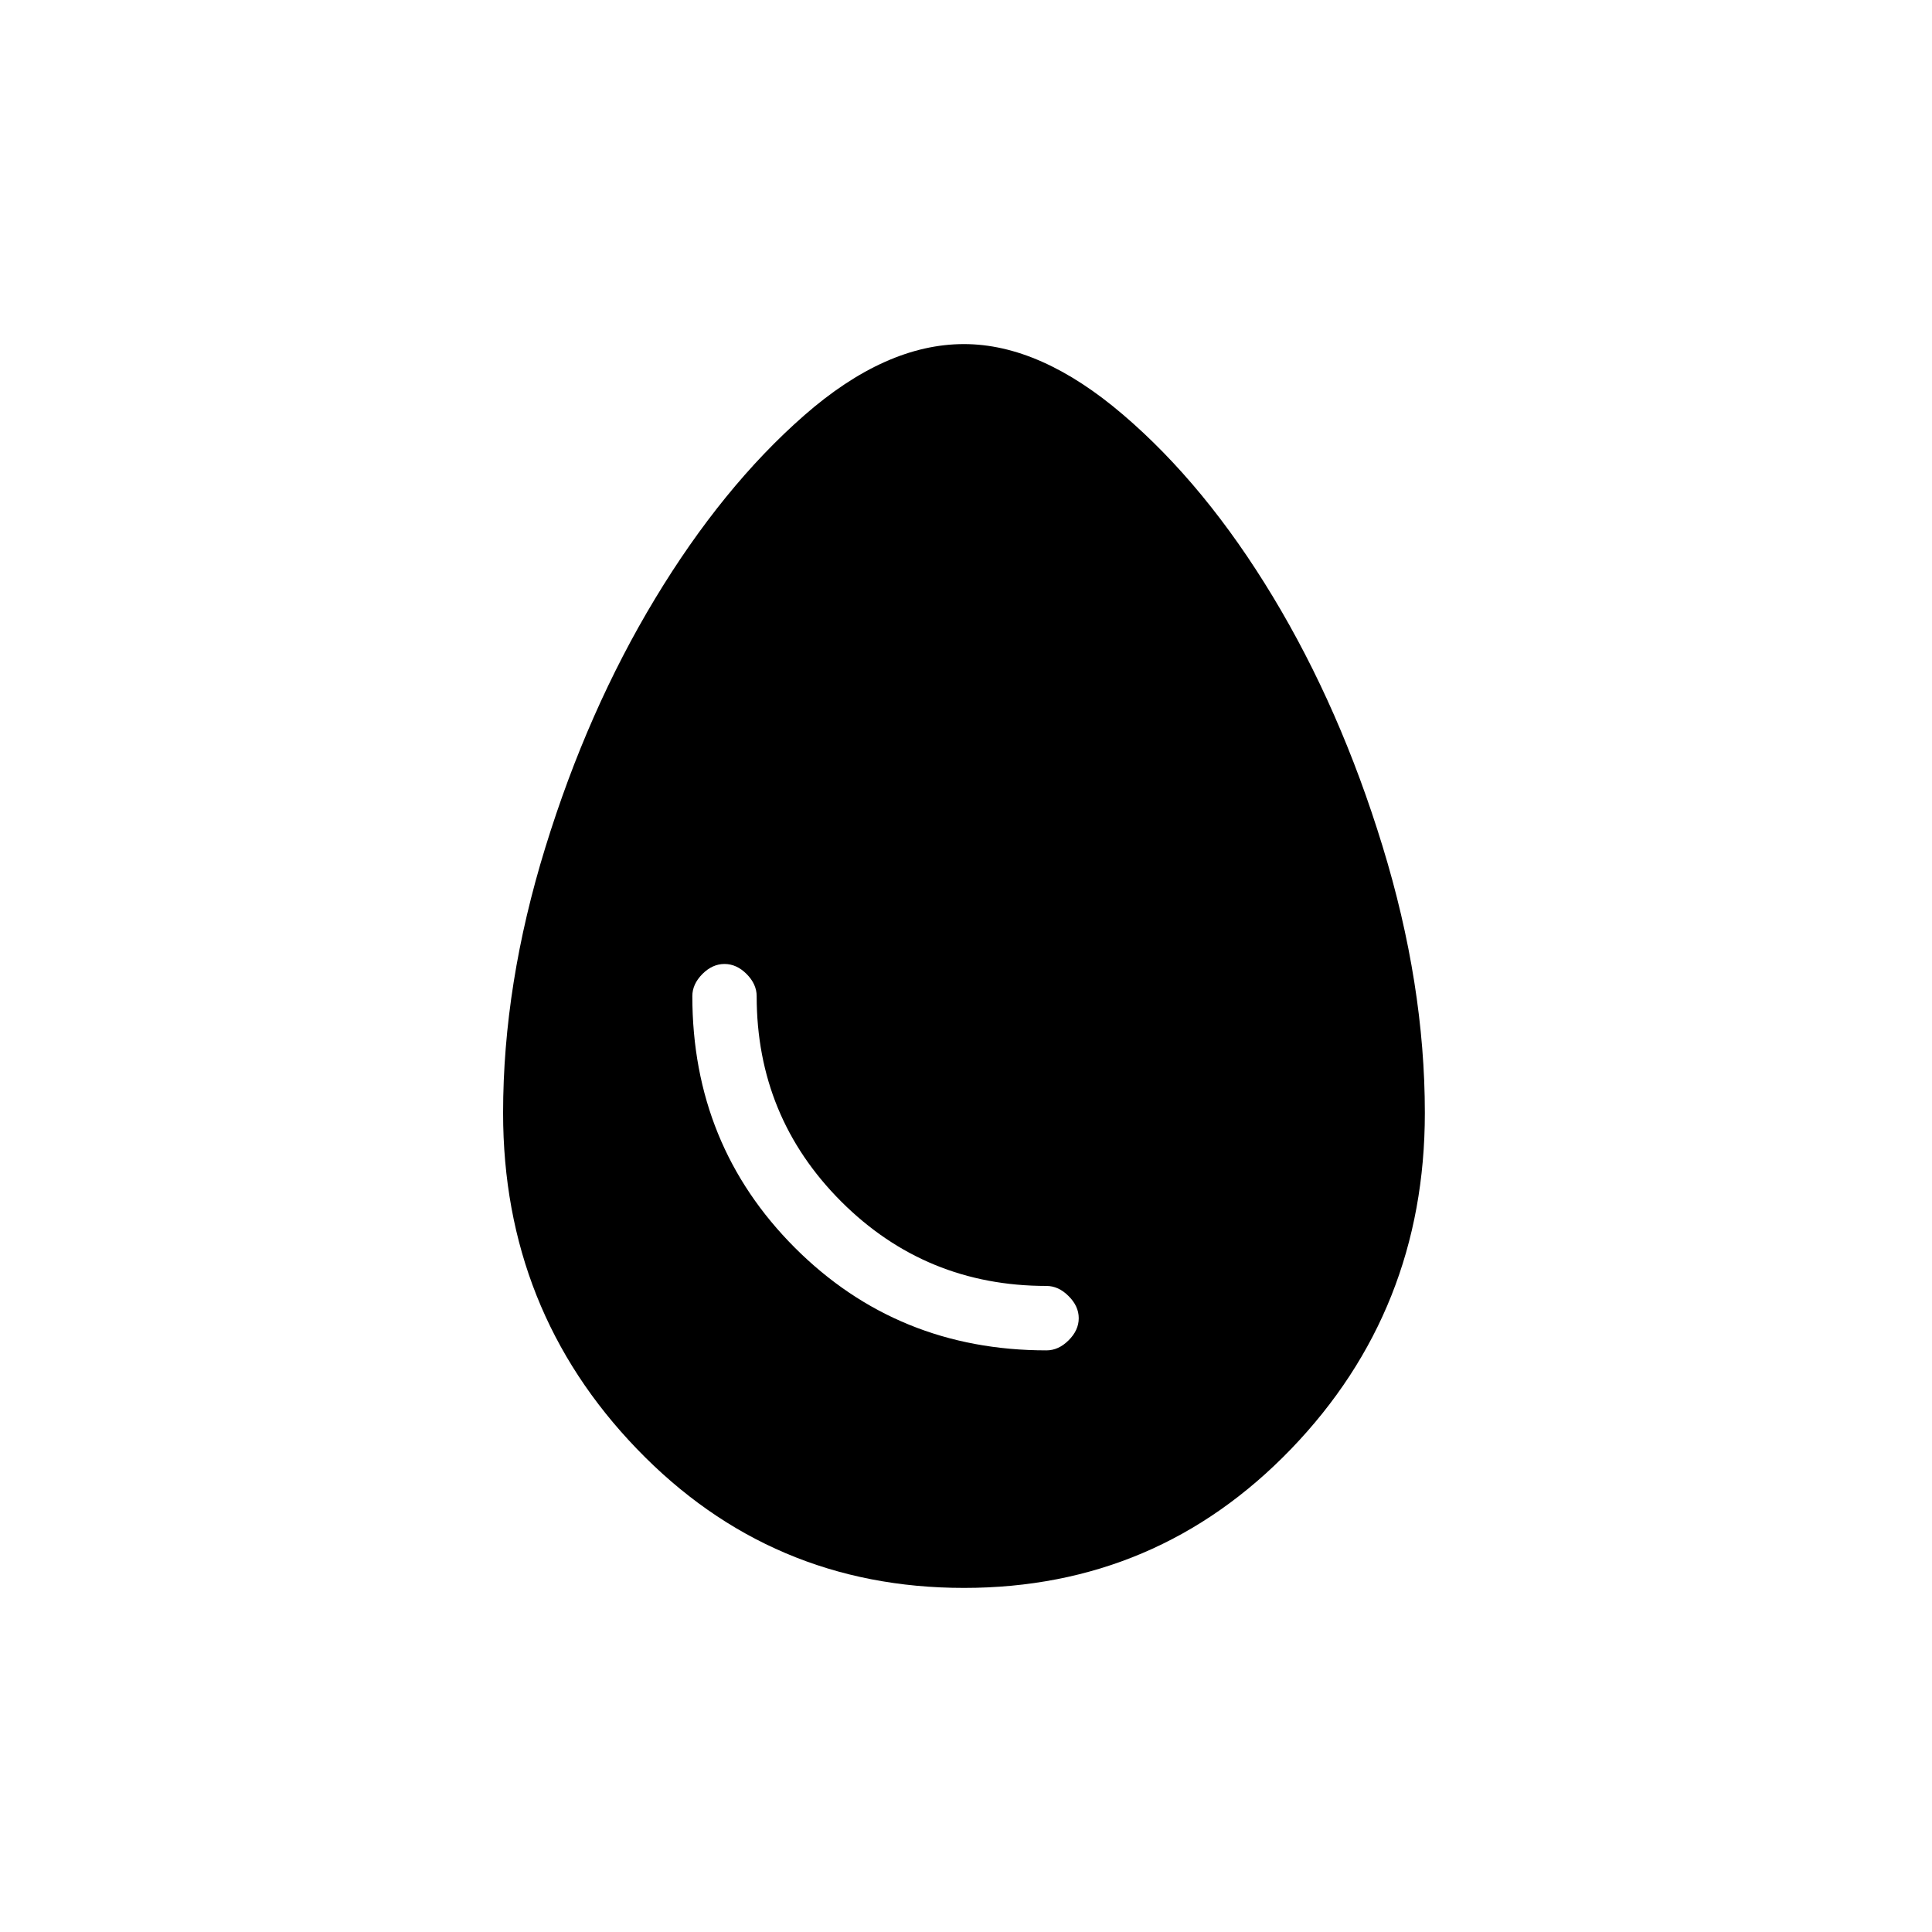 <svg xmlns="http://www.w3.org/2000/svg" height="20" width="20"><path d="M9.979 16.438q-2 0-3.385-1.438-1.386-1.438-1.386-3.479 0-1.333.438-2.75.437-1.417 1.135-2.573t1.542-1.896q.844-.74 1.656-.74.792 0 1.646.73.854.729 1.552 1.885.698 1.156 1.135 2.583.438 1.428.438 2.761 0 2.041-1.385 3.479-1.386 1.438-3.386 1.438Zm.854-2.459q.125 0 .229-.104.105-.104.105-.229t-.105-.229q-.104-.105-.229-.105-1.25 0-2.125-.874-.875-.876-.875-2.126 0-.124-.104-.229-.104-.104-.229-.104t-.229.104q-.104.105-.104.229 0 1.542 1.062 2.605 1.063 1.062 2.604 1.062Z"/></svg>